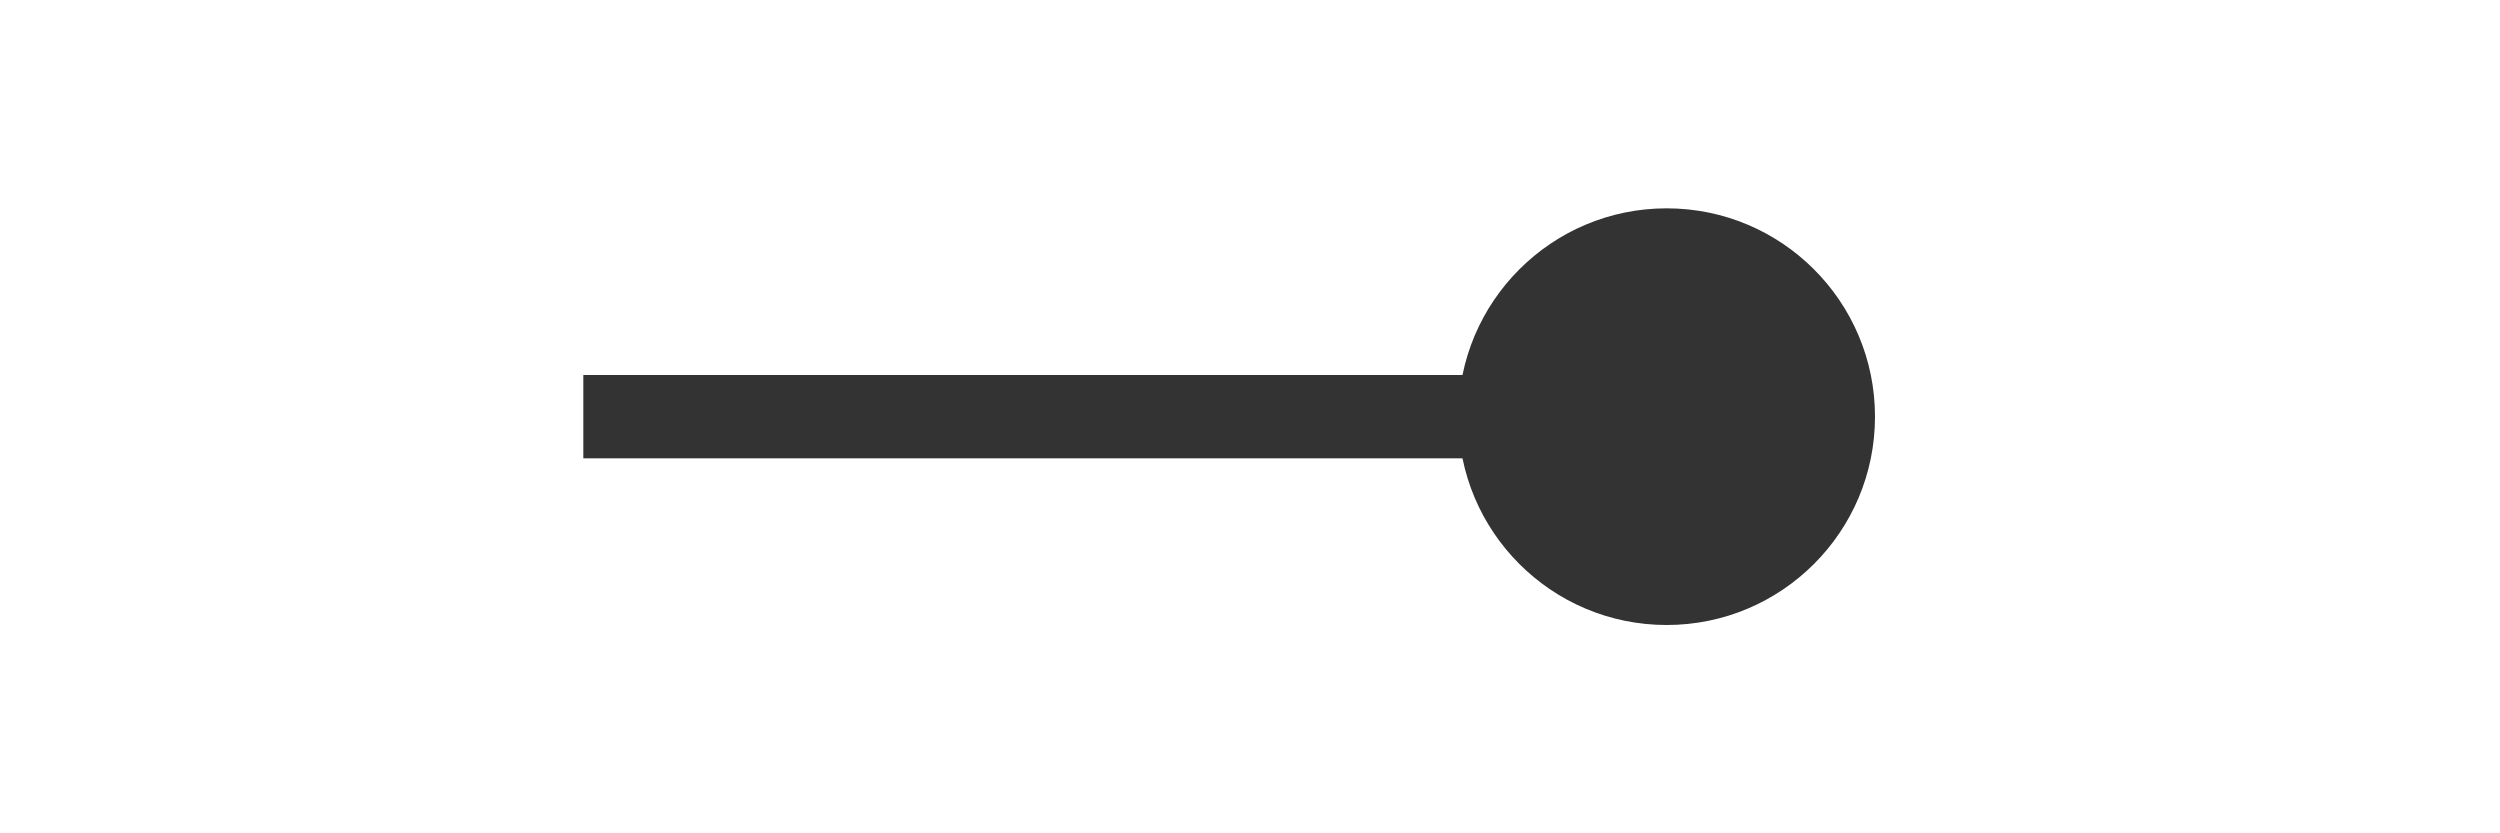 <svg id="组_6624" data-name="组 6624" xmlns="http://www.w3.org/2000/svg" width="60" height="20" viewBox="0 0 60 20">
  <defs>
    <style>
      .cls-1 {
        fill: #fff;
        stroke: #707070;
        opacity: 0;
      }

      .cls-2 {
        fill: #333;
      }

      .cls-3 {
        stroke: none;
      }

      .cls-4 {
        fill: none;
      }
    </style>
  </defs>
  <g id="矩形_3462" data-name="矩形 3462" class="cls-1">
    <rect class="cls-3" width="60" height="20"/>
    <rect class="cls-4" x="0.5" y="0.5" width="59" height="19"/>
  </g>
  <g id="组_6603" data-name="组 6603" transform="translate(14 5)">
    <rect id="矩形_3454" data-name="矩形 3454" class="cls-2" width="24" height="2" transform="translate(0 4)"/>
    <circle id="椭圆_645" data-name="椭圆 645" class="cls-2" cx="5" cy="5" r="5" transform="translate(21)"/>
  </g>
</svg>
